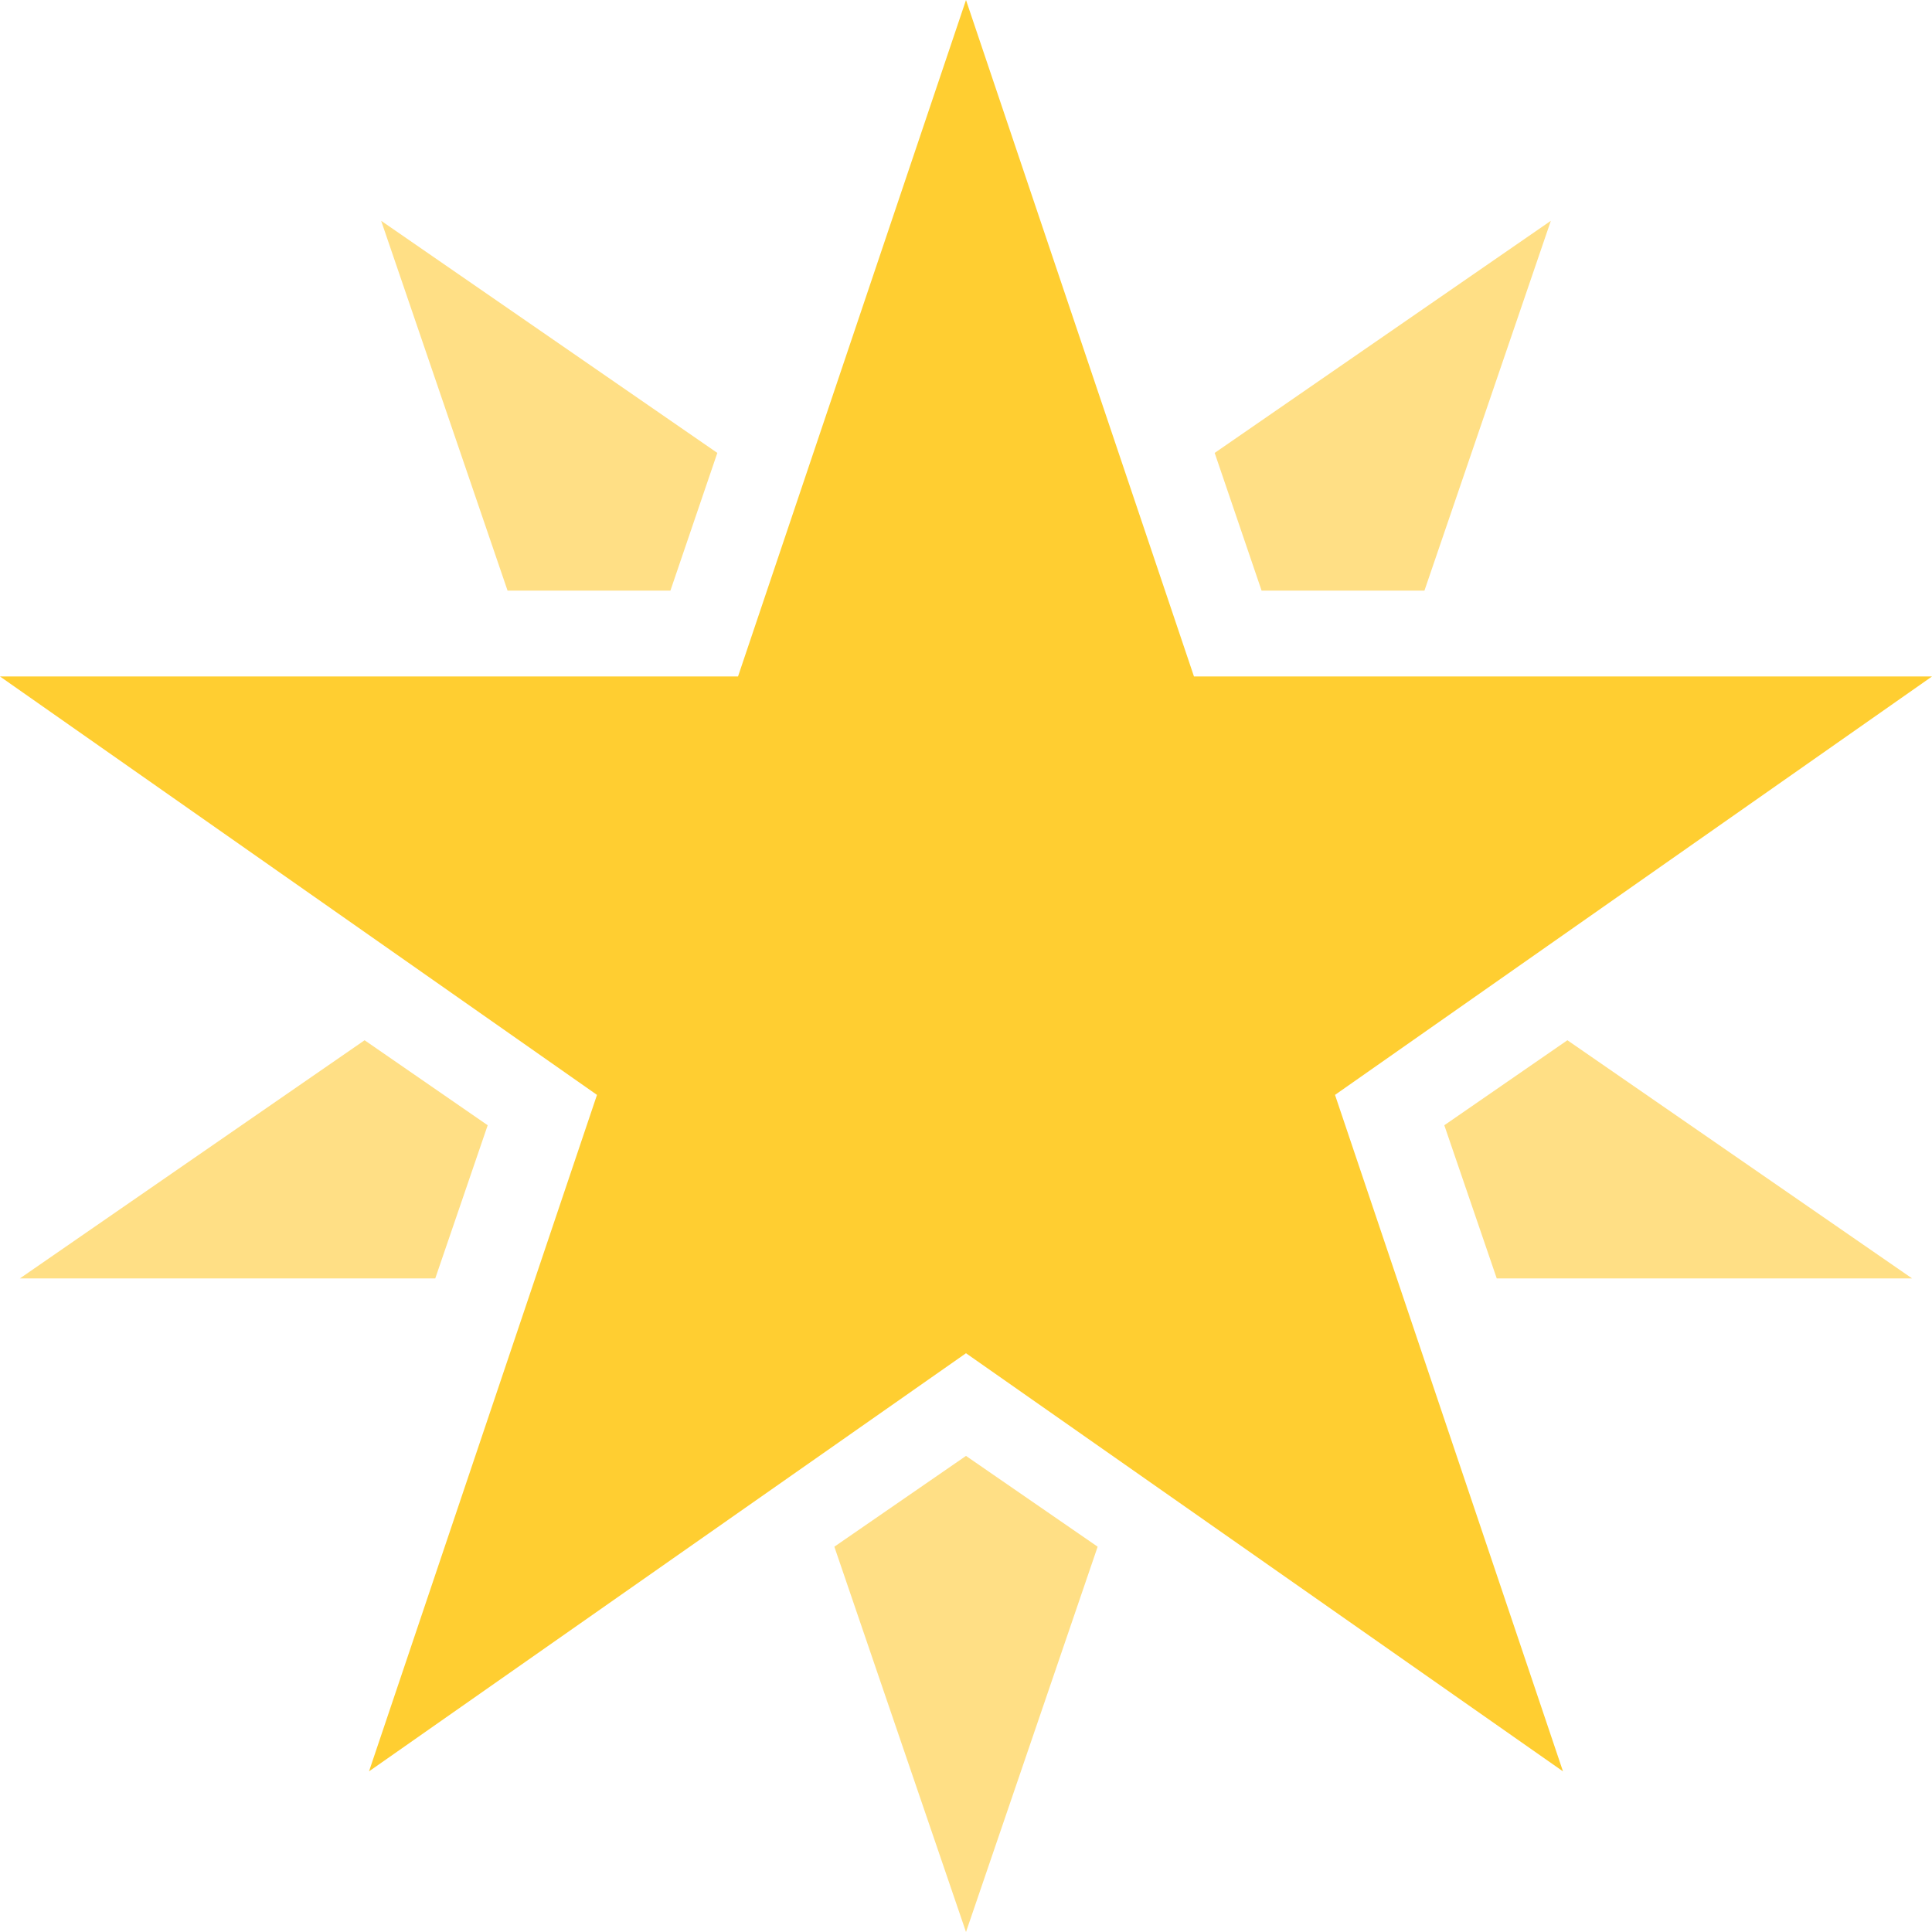 <svg id="Layer_1" data-name="Layer 1" xmlns="http://www.w3.org/2000/svg" viewBox="0 0 70 70"><defs><style>.cls-1{fill:#ffce31;}.cls-2{fill:#ffdf85;}</style></defs><title>icon_occasion_06</title><polygon class="cls-1" points="70 24.51 43.26 24.51 35 0 26.74 24.51 0 24.51 21.63 39.67 13.37 64.18 35 49.03 56.63 64.18 48.37 39.67 70 24.51"/><polygon class="cls-2" points="51.61 21.4 56.19 8 44.01 16.41 45.71 21.4 51.61 21.4"/><polygon class="cls-2" points="30.23 56.04 35 70 39.77 56.04 35 52.75 30.23 56.04"/><polygon class="cls-2" points="56.79 37.69 52.33 40.77 54.23 46.32 69.28 46.32 56.79 37.69"/><polygon class="cls-2" points="25.99 16.41 13.81 8 18.39 21.4 24.29 21.4 25.99 16.41"/><polygon class="cls-2" points="13.21 37.69 0.72 46.32 15.77 46.32 17.67 40.77 13.21 37.69"/></svg>